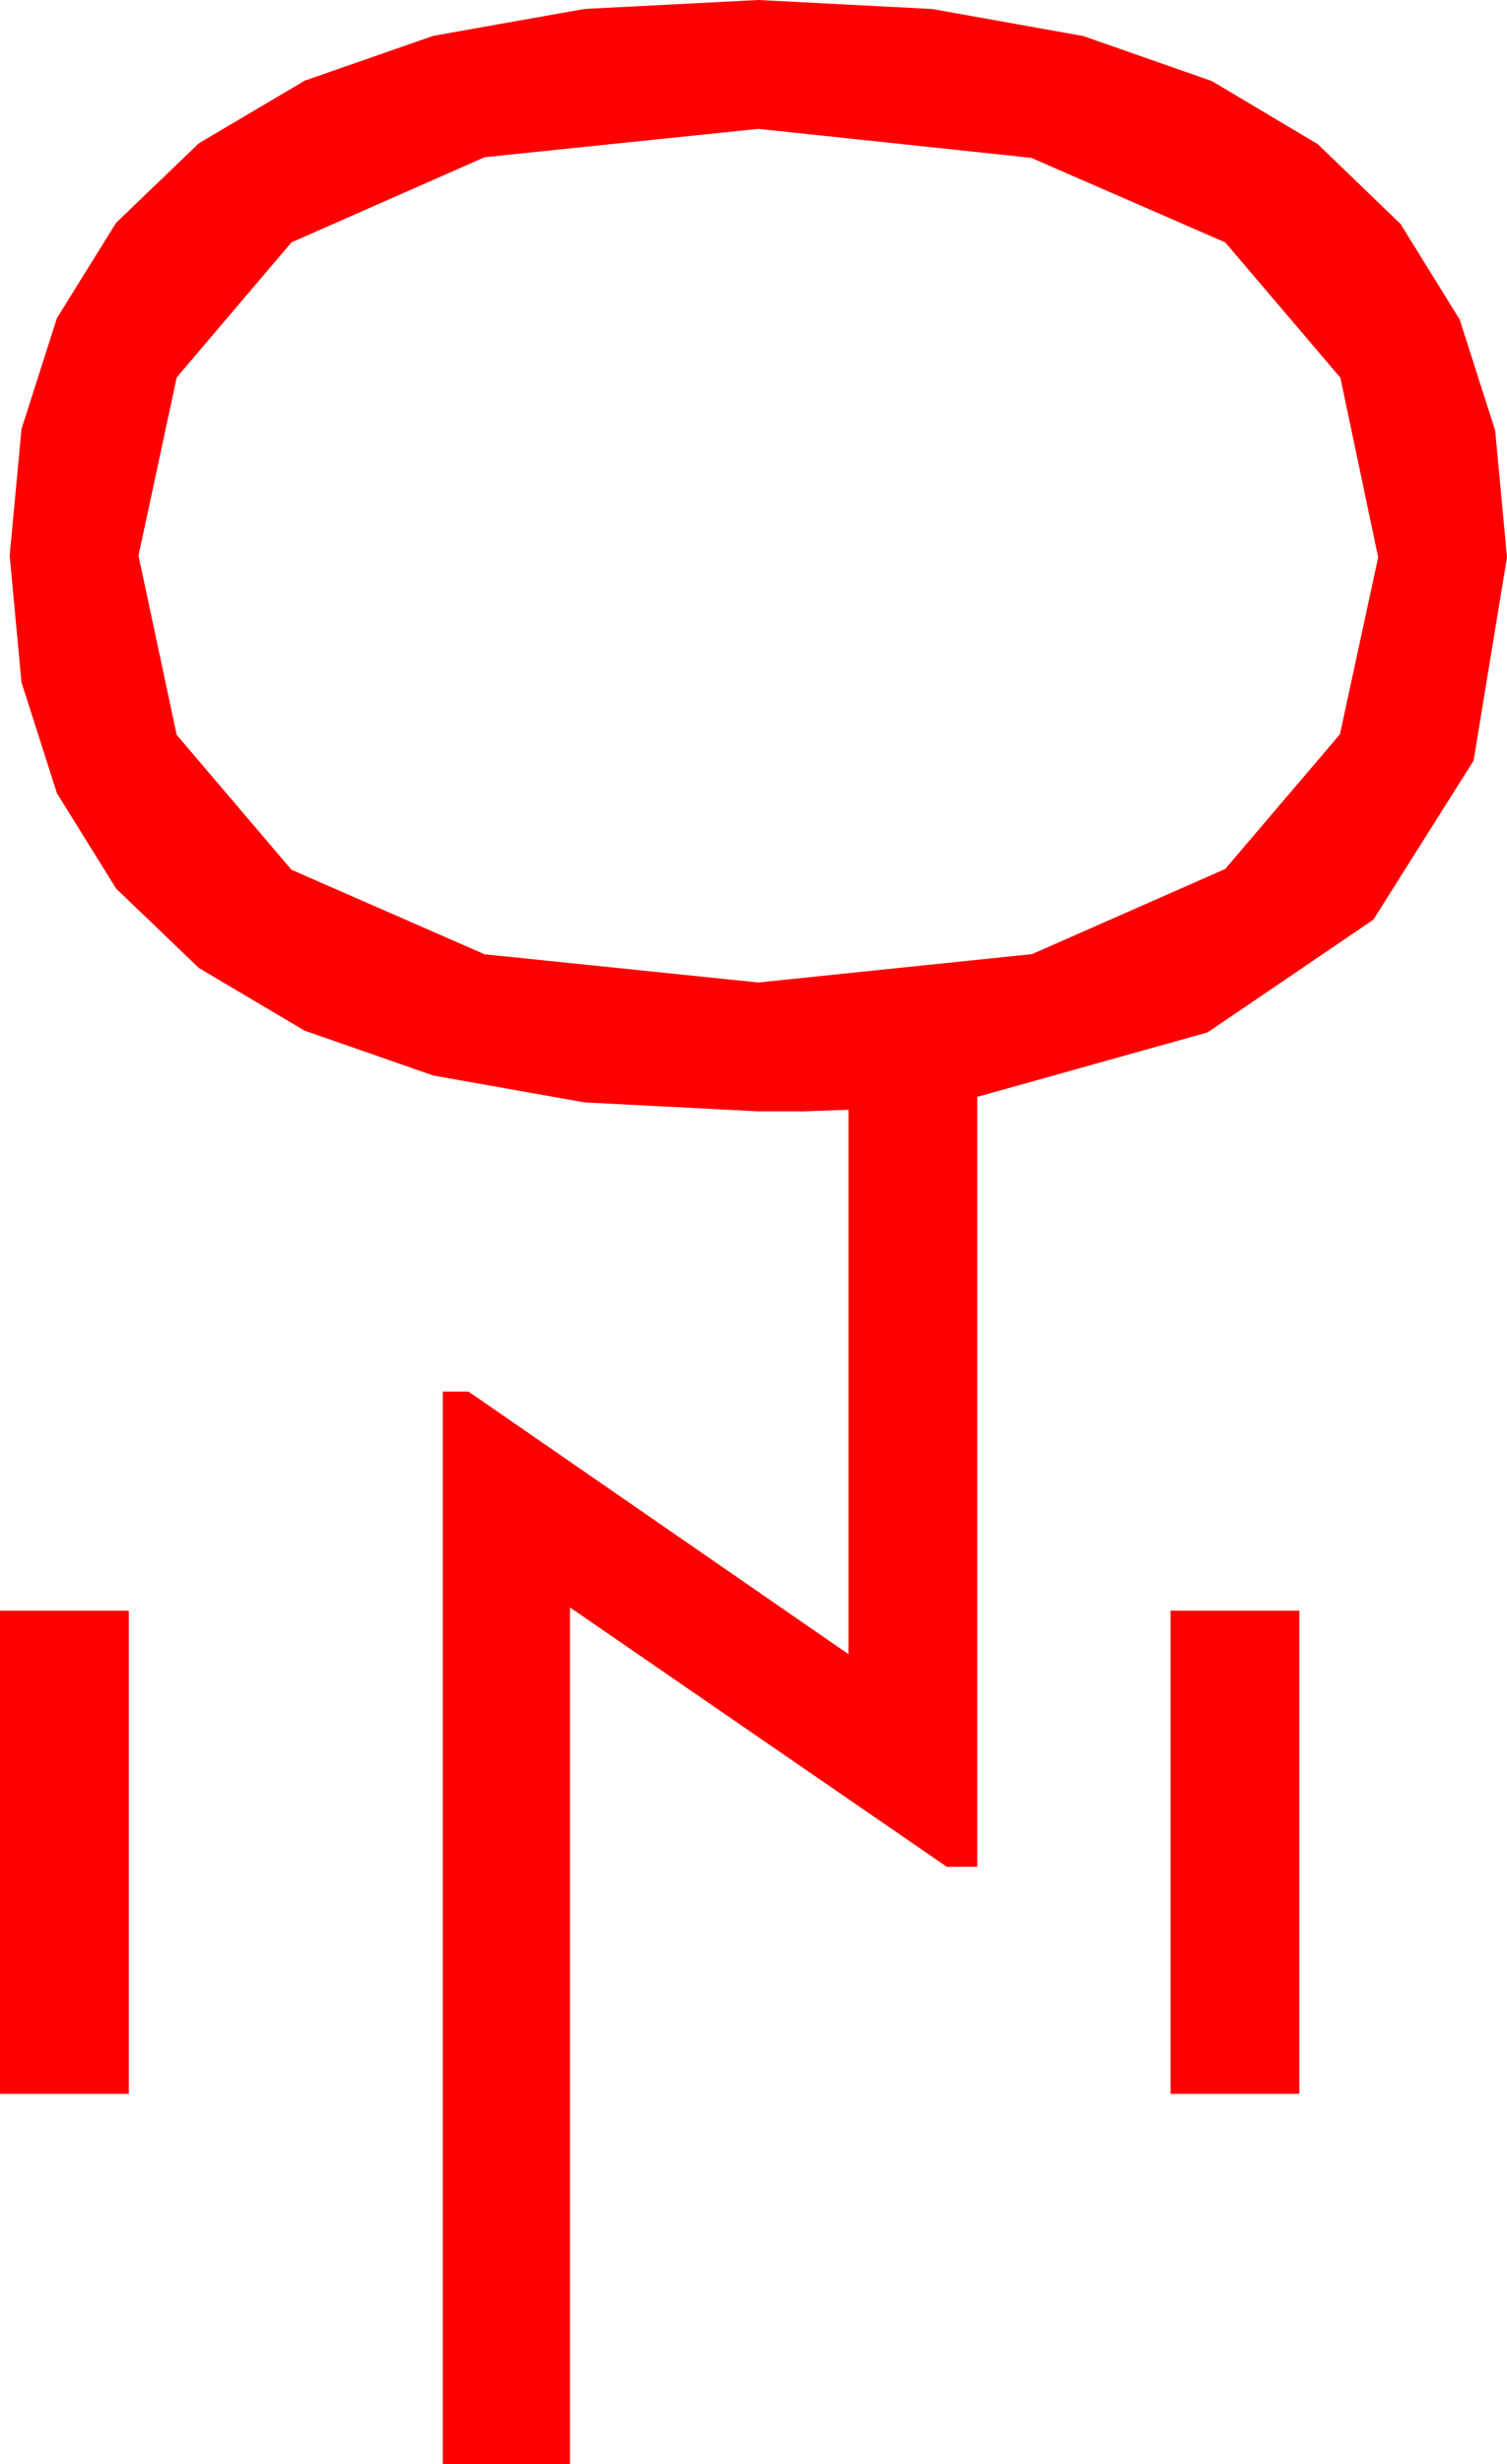 <?xml version="1.0" encoding="utf-8"?>
<!DOCTYPE svg PUBLIC "-//W3C//DTD SVG 1.1//EN" "http://www.w3.org/Graphics/SVG/1.1/DTD/svg11.dtd">
<svg width="27.422" height="44.824" xmlns="http://www.w3.org/2000/svg" xmlns:xlink="http://www.w3.org/1999/xlink" xmlns:xml="http://www.w3.org/XML/1998/namespace" version="1.1">
  <g>
    <g>
      <path style="fill:#FF0000;fill-opacity:1" d="M21.299,29.297L23.643,29.297 23.643,38.086 21.299,38.086 21.299,29.297z M0,29.297L2.344,29.297 2.344,38.086 0,38.086 0,29.297z M13.799,2.344L8.818,2.86 5.303,4.409 3.215,6.866 2.52,10.107 3.215,13.367 5.303,15.82 8.818,17.358 13.799,17.871 18.779,17.355 22.295,15.806 24.382,13.356 25.078,10.137 24.39,6.87 22.295,4.409 18.765,2.871 13.799,2.344z M13.799,0L16.962,0.164 19.713,0.656 22.052,1.475 23.979,2.622 25.486,4.075 26.561,5.812 27.207,7.832 27.422,10.137 26.814,13.835 24.99,16.729 21.973,18.779 17.783,19.951 17.783,33.955 17.227,33.955 10.371,29.238 10.371,44.824 8.057,44.824 8.057,25.312 8.525,25.312 15.439,30.088 15.439,20.186 14.619,20.215 13.799,20.215 10.636,20.052 7.885,19.563 5.545,18.748 3.618,17.607 2.112,16.161 1.036,14.429 0.391,12.411 0.176,10.107 0.391,7.804 1.036,5.786 2.112,4.054 3.618,2.607 5.545,1.467 7.885,0.652 10.636,0.163 13.799,0z" />
    </g>
  </g>
</svg>